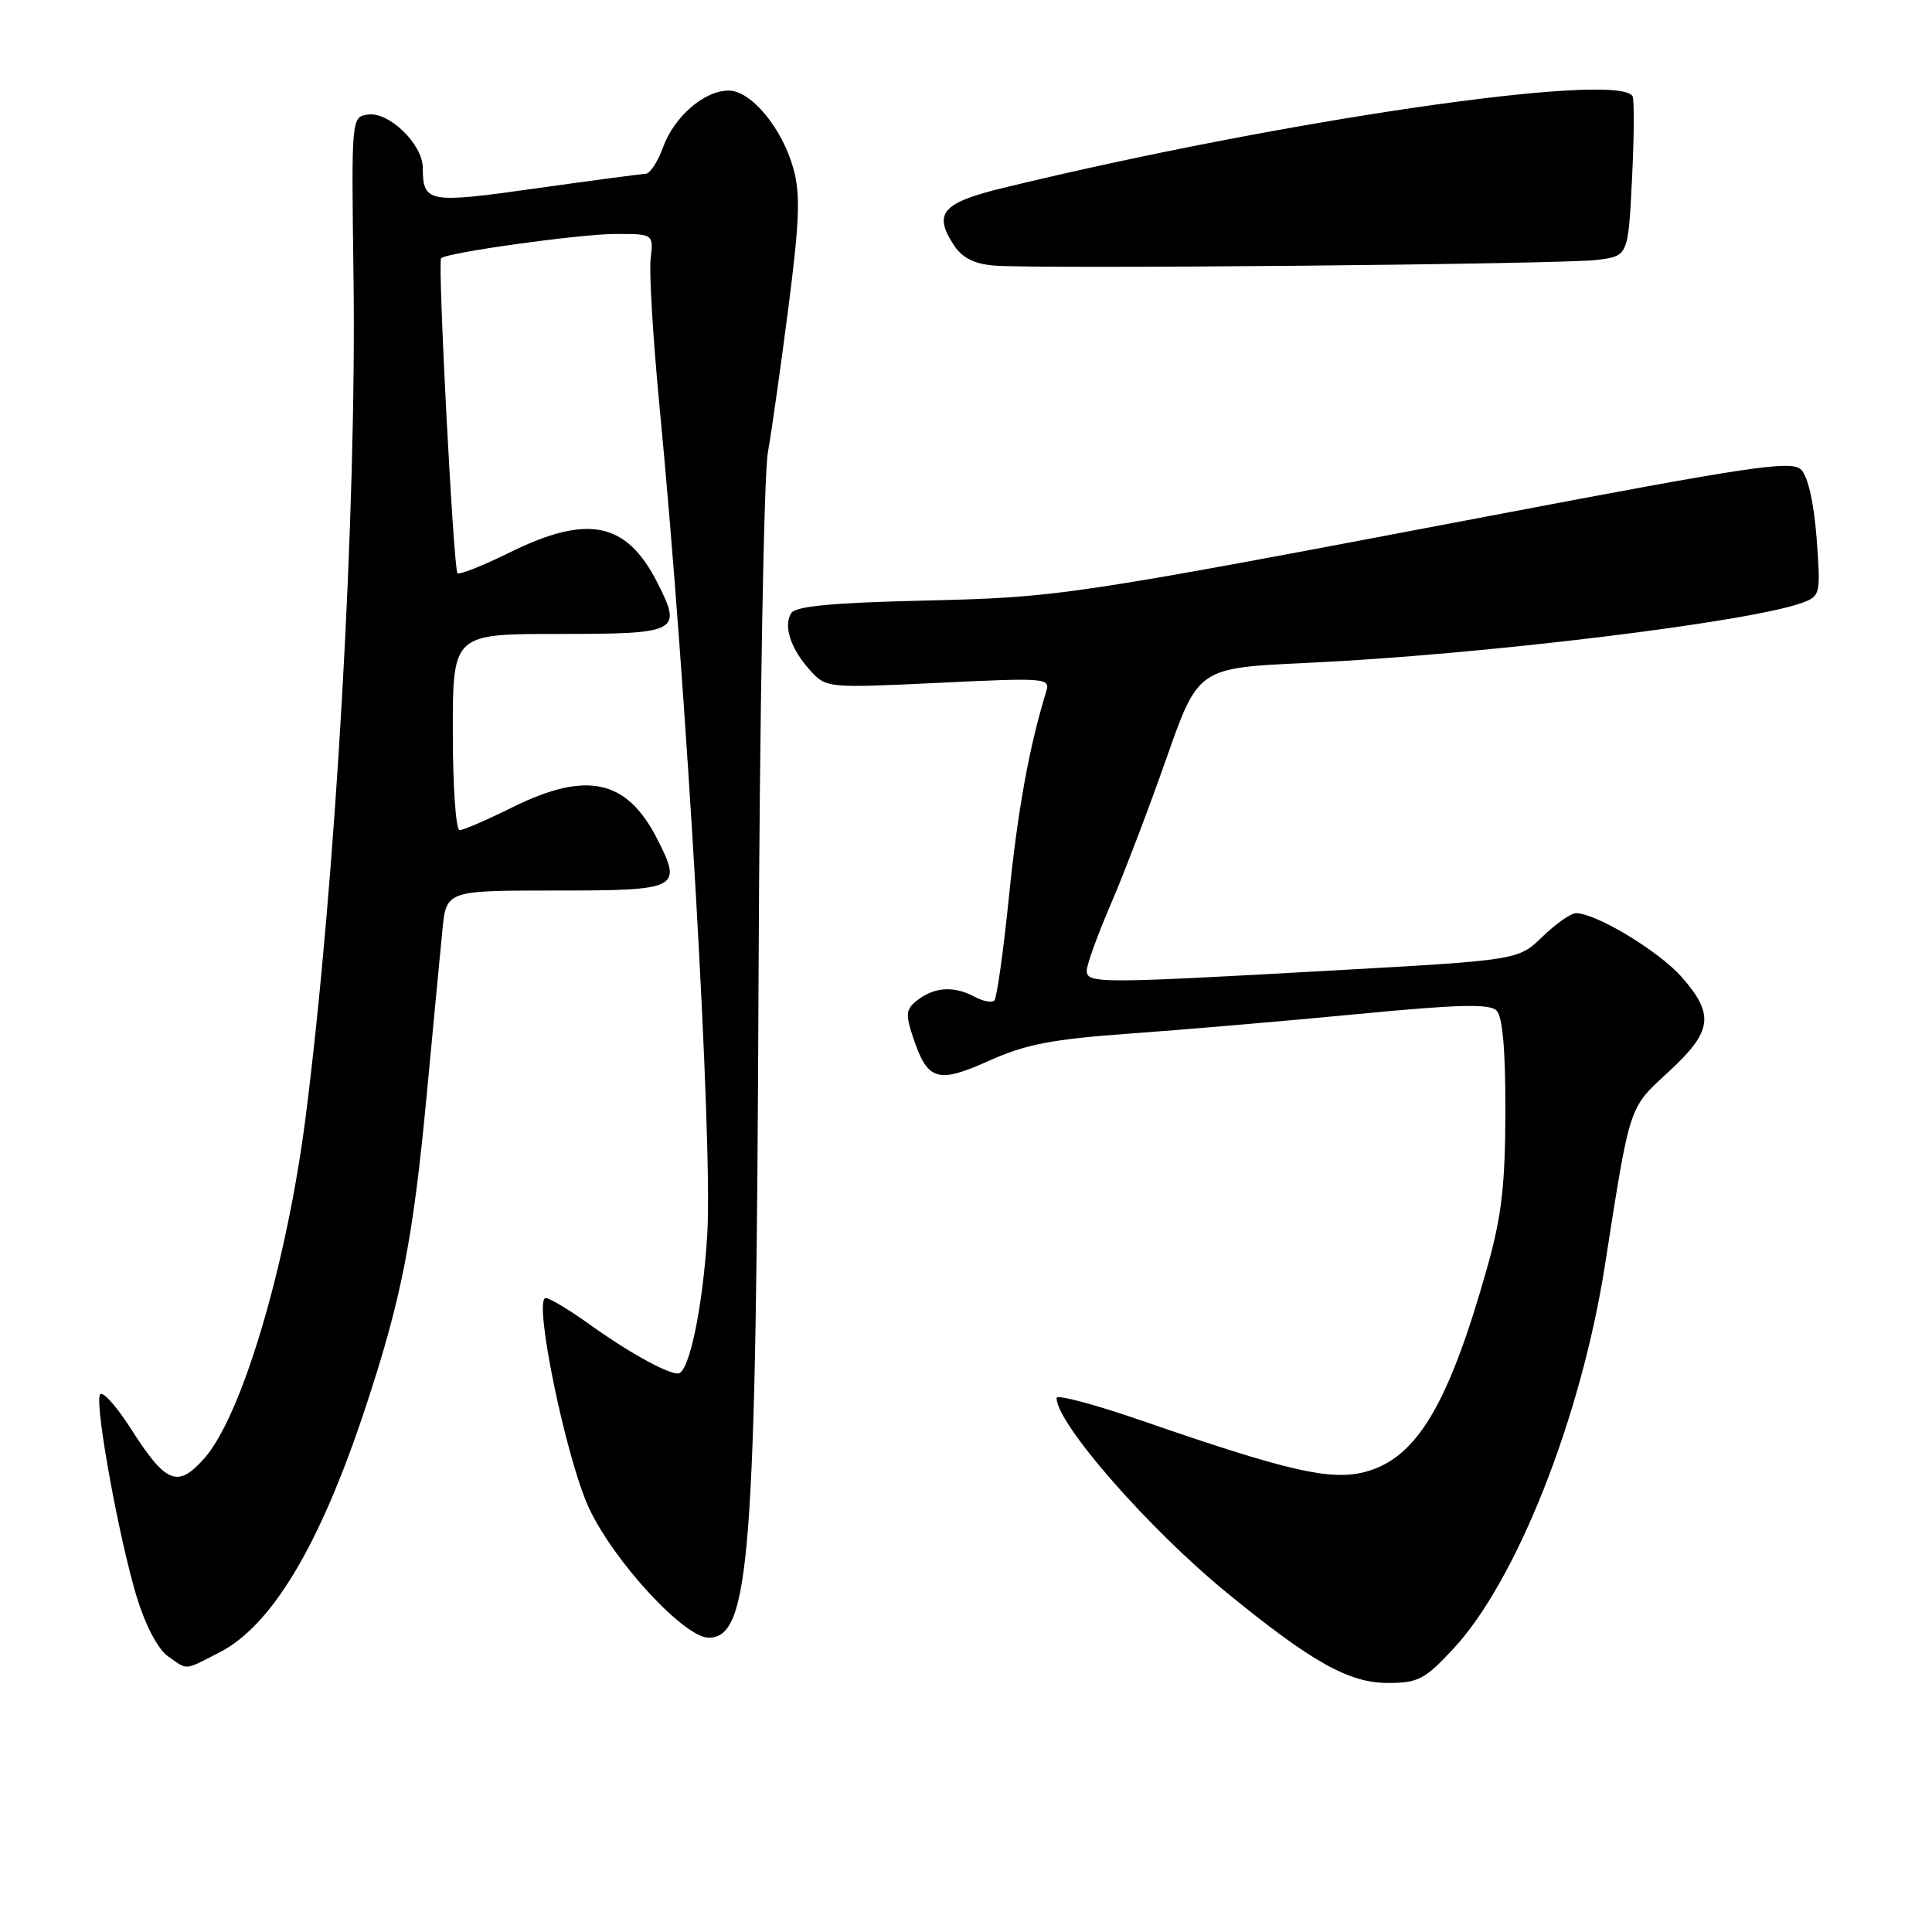 <?xml version="1.0" encoding="UTF-8" standalone="no"?>
<!DOCTYPE svg PUBLIC "-//W3C//DTD SVG 1.1//EN" "http://www.w3.org/Graphics/SVG/1.1/DTD/svg11.dtd" >
<svg xmlns="http://www.w3.org/2000/svg" xmlns:xlink="http://www.w3.org/1999/xlink" version="1.1" viewBox="0 0 256 256">
 <g >
 <path fill="currentColor"
d=" M 192.56 218.49 C 200.94 209.49 209.50 187.85 212.66 167.67 C 216.03 146.13 215.77 146.93 221.12 142.00 C 226.91 136.66 227.21 134.45 222.84 129.47 C 219.84 126.05 211.48 121.00 208.83 121.00 C 208.15 121.00 206.15 122.40 204.39 124.11 C 201.18 127.22 201.18 127.22 176.84 128.58 C 145.43 130.34 144.00 130.34 144.00 128.60 C 144.00 127.84 145.43 123.90 147.17 119.85 C 148.91 115.81 152.24 107.10 154.55 100.50 C 158.77 88.50 158.77 88.50 173.13 87.84 C 196.20 86.78 232.03 82.42 238.89 79.84 C 241.20 78.97 241.26 78.68 240.71 71.32 C 240.36 66.66 239.57 63.14 238.67 62.24 C 237.39 60.97 232.29 61.72 197.36 68.37 C 141.34 79.02 140.36 79.16 122.07 79.59 C 110.27 79.87 105.41 80.33 104.84 81.24 C 103.77 82.95 104.78 86.01 107.36 88.84 C 109.48 91.17 109.62 91.18 124.35 90.48 C 138.57 89.79 139.19 89.84 138.63 91.63 C 136.39 98.89 134.86 107.30 133.70 118.74 C 132.96 126.02 132.08 132.25 131.76 132.57 C 131.44 132.90 130.26 132.68 129.15 132.08 C 126.45 130.63 123.89 130.77 121.65 132.46 C 120.04 133.69 119.95 134.31 120.95 137.35 C 122.89 143.22 124.19 143.64 131.04 140.56 C 135.95 138.36 139.38 137.70 149.77 136.95 C 156.77 136.45 170.29 135.29 179.80 134.38 C 193.23 133.08 197.38 132.98 198.30 133.90 C 199.10 134.70 199.49 139.14 199.47 147.30 C 199.45 157.08 198.97 161.18 197.05 168.00 C 191.93 186.14 187.73 193.19 180.94 195.02 C 176.35 196.25 170.74 194.97 151.25 188.23 C 145.06 186.09 140.00 184.74 140.00 185.24 C 140.00 188.61 152.17 202.54 162.52 211.01 C 173.78 220.22 178.73 223.00 183.88 223.00 C 187.91 223.00 188.79 222.54 192.56 218.49 Z  M 29.05 218.97 C 36.00 215.43 42.39 204.76 48.37 186.68 C 53.21 172.08 54.72 164.35 56.55 145.00 C 57.40 135.93 58.34 126.14 58.62 123.25 C 59.14 118.00 59.14 118.00 73.60 118.00 C 89.99 118.00 90.45 117.77 87.08 111.16 C 83.05 103.25 77.72 102.10 67.84 107.00 C 64.52 108.65 61.39 110.00 60.90 110.00 C 60.40 110.00 60.00 104.15 60.00 97.00 C 60.00 84.00 60.00 84.00 74.03 84.00 C 89.95 84.00 90.44 83.74 87.08 77.16 C 83.00 69.15 77.87 68.11 67.55 73.20 C 63.98 74.96 60.86 76.20 60.62 75.95 C 60.09 75.41 57.97 34.70 58.45 34.22 C 59.20 33.46 76.87 31.01 81.55 31.00 C 86.60 31.00 86.60 31.00 86.21 34.32 C 86.00 36.14 86.54 45.03 87.41 54.07 C 91.00 91.36 94.45 151.29 93.72 163.50 C 93.12 173.32 91.30 182.00 89.83 182.00 C 88.35 182.00 83.15 179.11 78.01 175.41 C 75.40 173.54 72.83 172.00 72.31 172.00 C 70.62 172.00 74.97 193.17 78.02 199.77 C 81.27 206.82 90.66 217.00 93.90 217.00 C 99.38 217.00 100.19 206.39 100.51 130.00 C 100.66 94.52 101.22 63.02 101.74 60.00 C 102.27 56.98 103.51 48.20 104.50 40.50 C 105.95 29.16 106.07 25.70 105.12 22.30 C 103.62 16.94 99.51 12.00 96.55 12.00 C 93.32 12.00 89.32 15.46 87.85 19.53 C 87.16 21.44 86.13 23.01 85.55 23.03 C 84.97 23.05 78.43 23.92 71.02 24.96 C 56.66 26.99 56.05 26.87 56.02 22.20 C 55.99 19.09 51.54 14.78 48.76 15.18 C 46.56 15.50 46.56 15.53 46.84 36.50 C 47.27 67.79 44.48 116.87 40.50 148.00 C 37.99 167.64 32.03 187.69 27.04 193.28 C 23.52 197.22 21.99 196.59 17.34 189.31 C 15.31 186.14 13.46 184.13 13.22 184.84 C 12.62 186.63 15.84 204.18 18.15 211.71 C 19.29 215.41 20.95 218.55 22.25 219.46 C 24.94 221.35 24.31 221.39 29.05 218.97 Z  M 211.62 34.44 C 215.74 33.92 215.74 33.92 216.25 23.71 C 216.53 18.09 216.56 13.16 216.32 12.75 C 214.39 9.44 169.92 15.91 133.00 24.88 C 124.83 26.86 123.62 28.25 126.40 32.49 C 127.50 34.17 129.08 34.97 131.73 35.19 C 137.61 35.67 207.01 35.02 211.62 34.44 Z "/>
</g>
</svg>